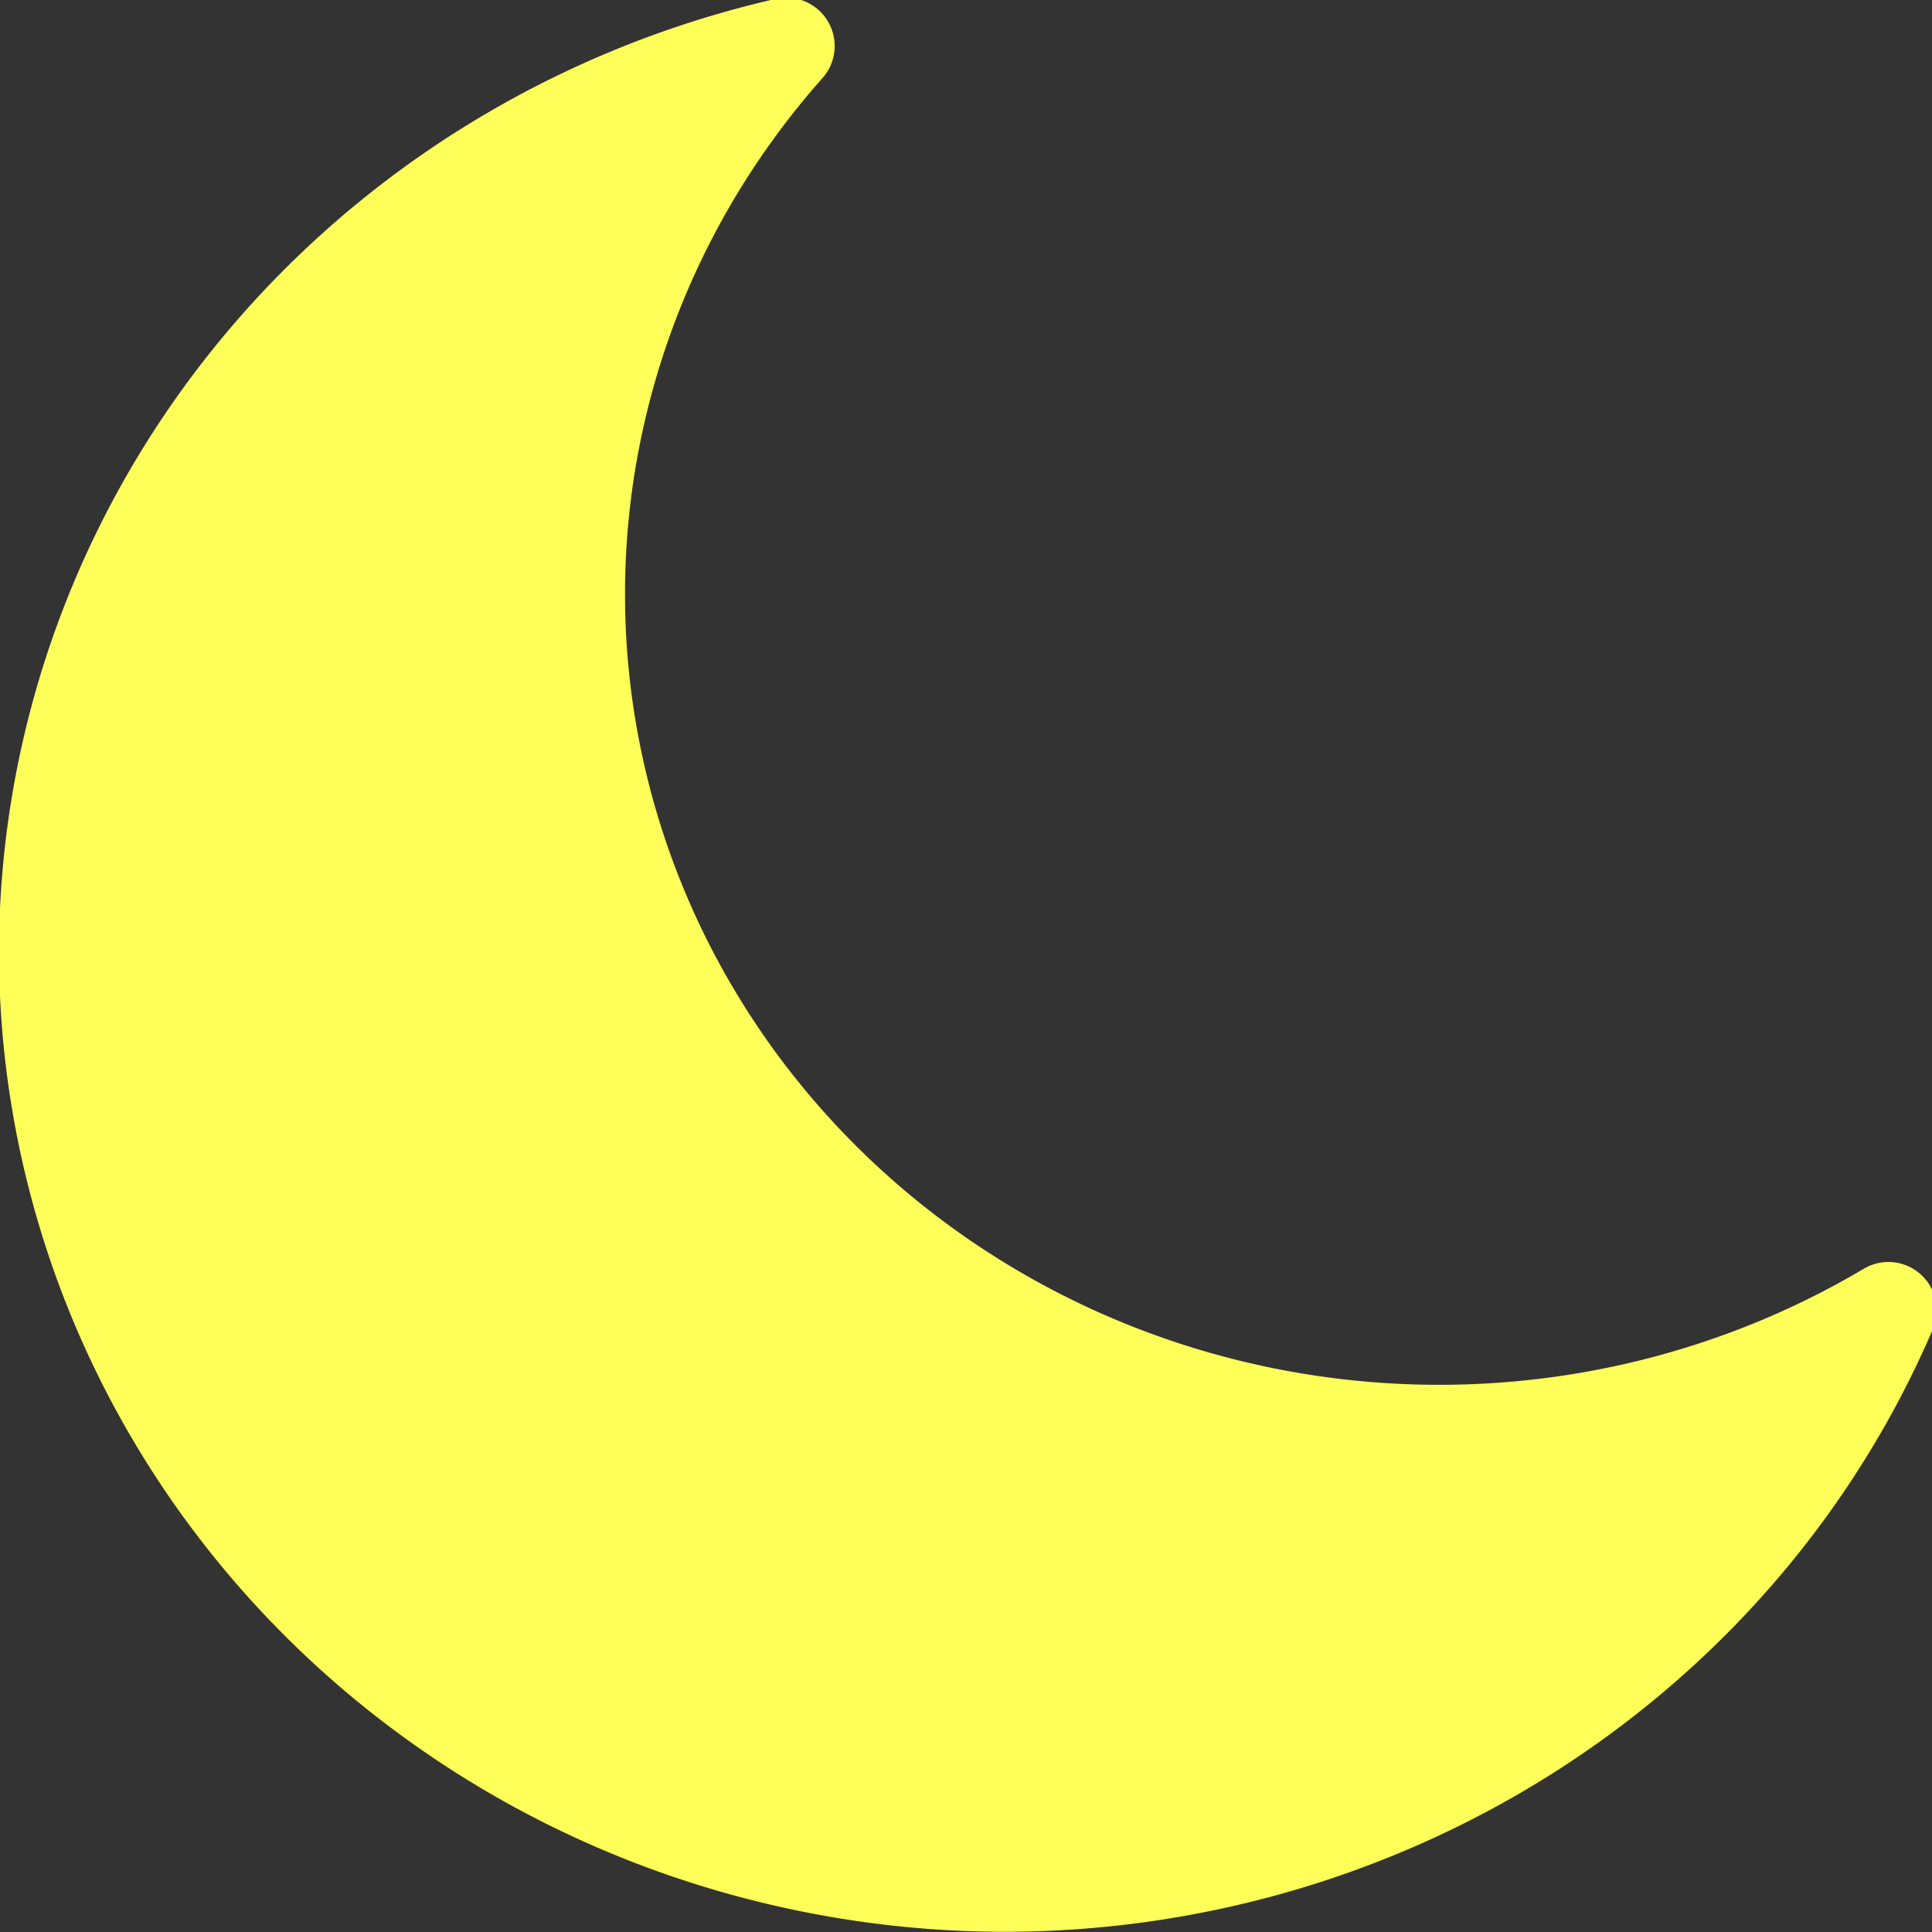 <?xml version="1.0" encoding="UTF-8" standalone="no"?>
<!-- Created with Inkscape (http://www.inkscape.org/) -->

<svg
   width="100"
   height="100"
   viewBox="0 0 26.458 26.458"
   version="1.1"
   id="svg1"
   inkscape:version="1.3.2 (091e20ef0f, 2023-11-25, custom)"
   sodipodi:docname="moon_icon.svg"
   inkscape:export-filename="moon_icon.png"
   inkscape:export-xdpi="100"
   inkscape:export-ydpi="100"
   xmlns:inkscape="http://www.inkscape.org/namespaces/inkscape"
   xmlns:sodipodi="http://sodipodi.sourceforge.net/DTD/sodipodi-0.dtd"
   xmlns="http://www.w3.org/2000/svg"
   xmlns:svg="http://www.w3.org/2000/svg">
  <rect x="0" y="0" width="26.458" height="26.458" fill="#333333" stroke="none"/>
  <sodipodi:namedview
     id="namedview1"
     pagecolor="#505050"
     bordercolor="#ffffff"
     borderopacity="1"
     inkscape:showpageshadow="0"
     inkscape:pageopacity="0"
     inkscape:pagecheckerboard="1"
     inkscape:deskcolor="#d1d1d1"
     inkscape:document-units="mm"
     inkscape:zoom="2.7699357"
     inkscape:cx="68.954669"
     inkscape:cy="86.283591"
     inkscape:window-width="791"
     inkscape:window-height="864"
     inkscape:window-x="0"
     inkscape:window-y="0"
     inkscape:window-maximized="0"
     inkscape:current-layer="layer1" />
  <defs
     id="defs1" />
  <g
     inkscape:label="Layer 1"
     inkscape:groupmode="layer"
     id="layer1">
    <path
       id="path1"
       style="fill:#ffff59;fill-opacity:1;stroke:#ffff59;stroke-width:1.323;stroke-linecap:round;stroke-linejoin:round;stroke-dasharray:none;stroke-dashoffset:7.705;stroke-opacity:1"
       d="M 10.769,0.63 A 13.126,12.767 0 0 0 0.647,13.027 13.126,12.767 0 0 0 13.773,25.794 13.126,12.767 0 0 0 25.861,17.944 11.813,11.49 0 0 1 19.711,19.626 11.813,11.49 0 0 1 7.898,8.135 11.813,11.49 0 0 1 10.769,0.63 Z" />
  </g>
</svg>
